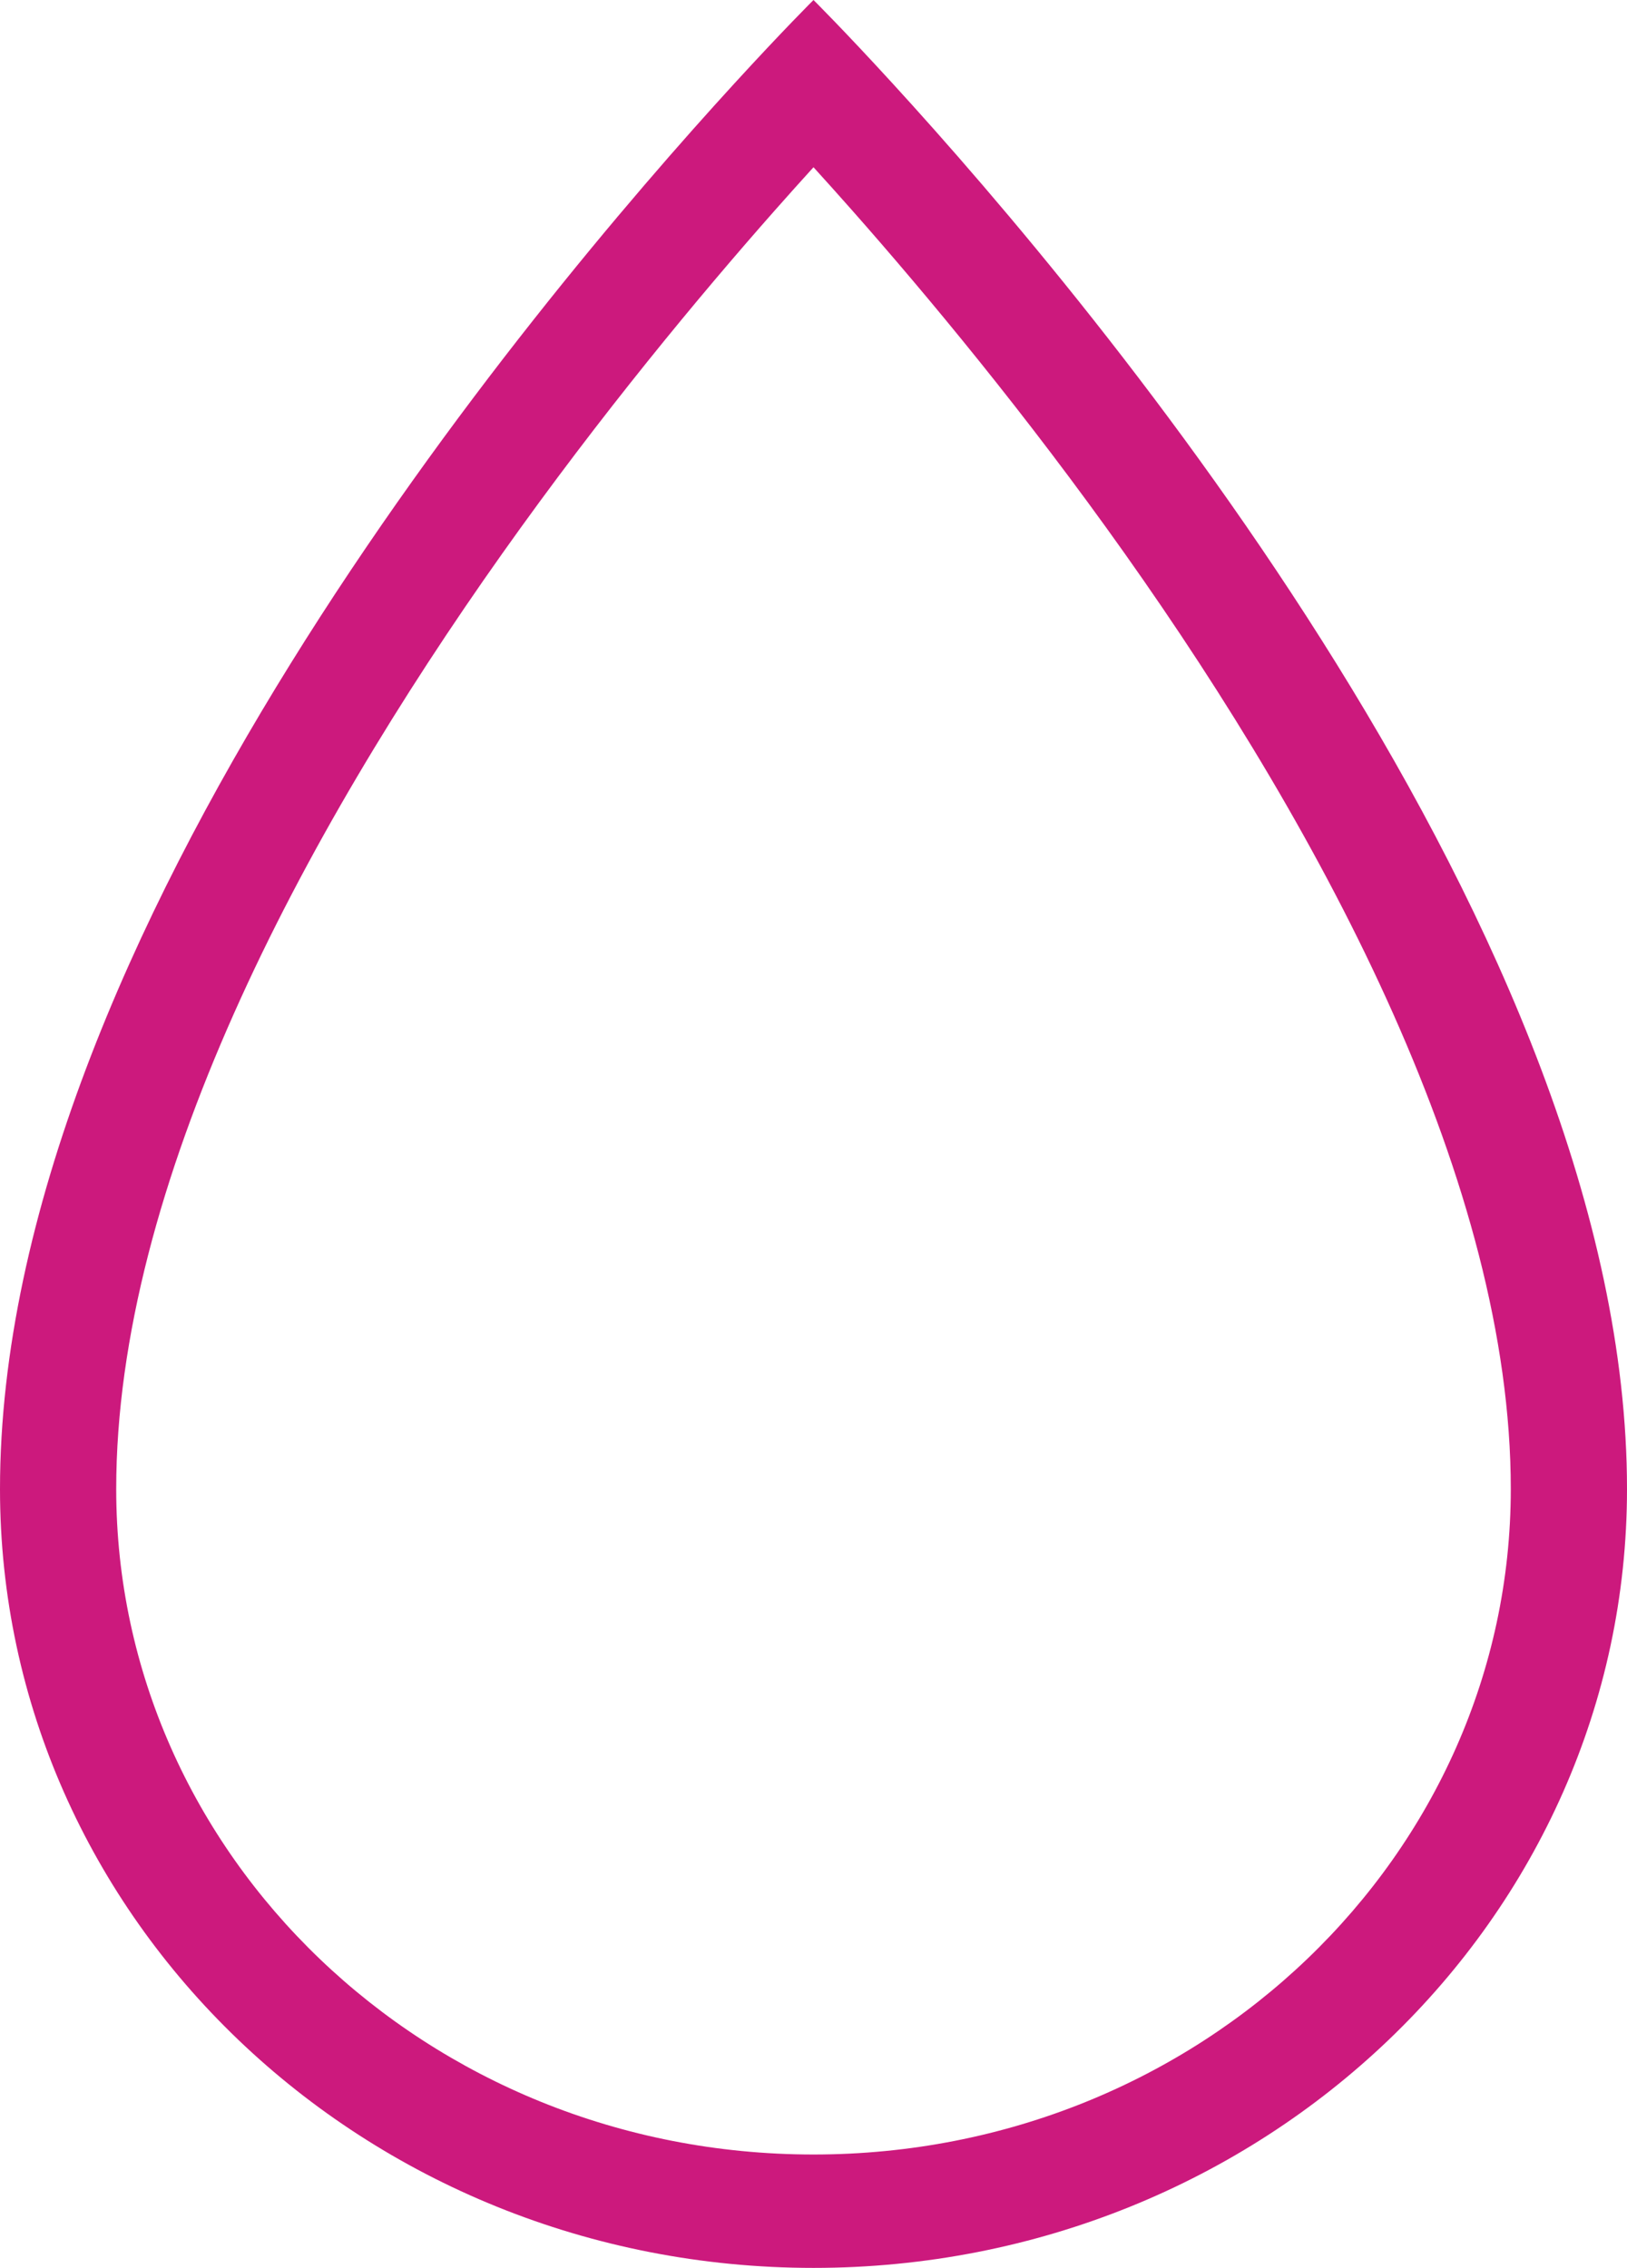<svg width="33" height="46" viewBox="0 0 33 46" fill="none" xmlns="http://www.w3.org/2000/svg">
<path fill-rule="evenodd" clip-rule="evenodd" d="M16.5 43.7C24.353 43.7 30.643 37.616 30.643 30.202C30.643 24.042 26.898 16.994 22.811 11.225C20.808 8.398 18.8 5.984 17.293 4.277C17.009 3.956 16.744 3.66 16.5 3.392C16.256 3.66 15.991 3.956 15.707 4.277C14.2 5.984 12.192 8.398 10.189 11.225C6.102 16.994 2.357 24.042 2.357 30.202C2.357 37.616 8.647 43.7 16.5 43.7ZM14.897 1.691C10.751 6.22 0 19.044 0 30.202C0 38.927 7.387 46 16.5 46C25.613 46 33 38.927 33 30.202C33 19.044 22.249 6.22 18.103 1.691C17.113 0.609 16.5 0 16.5 0C16.5 0 15.887 0.609 14.897 1.691Z" fill="#CC197D"/>
</svg>
